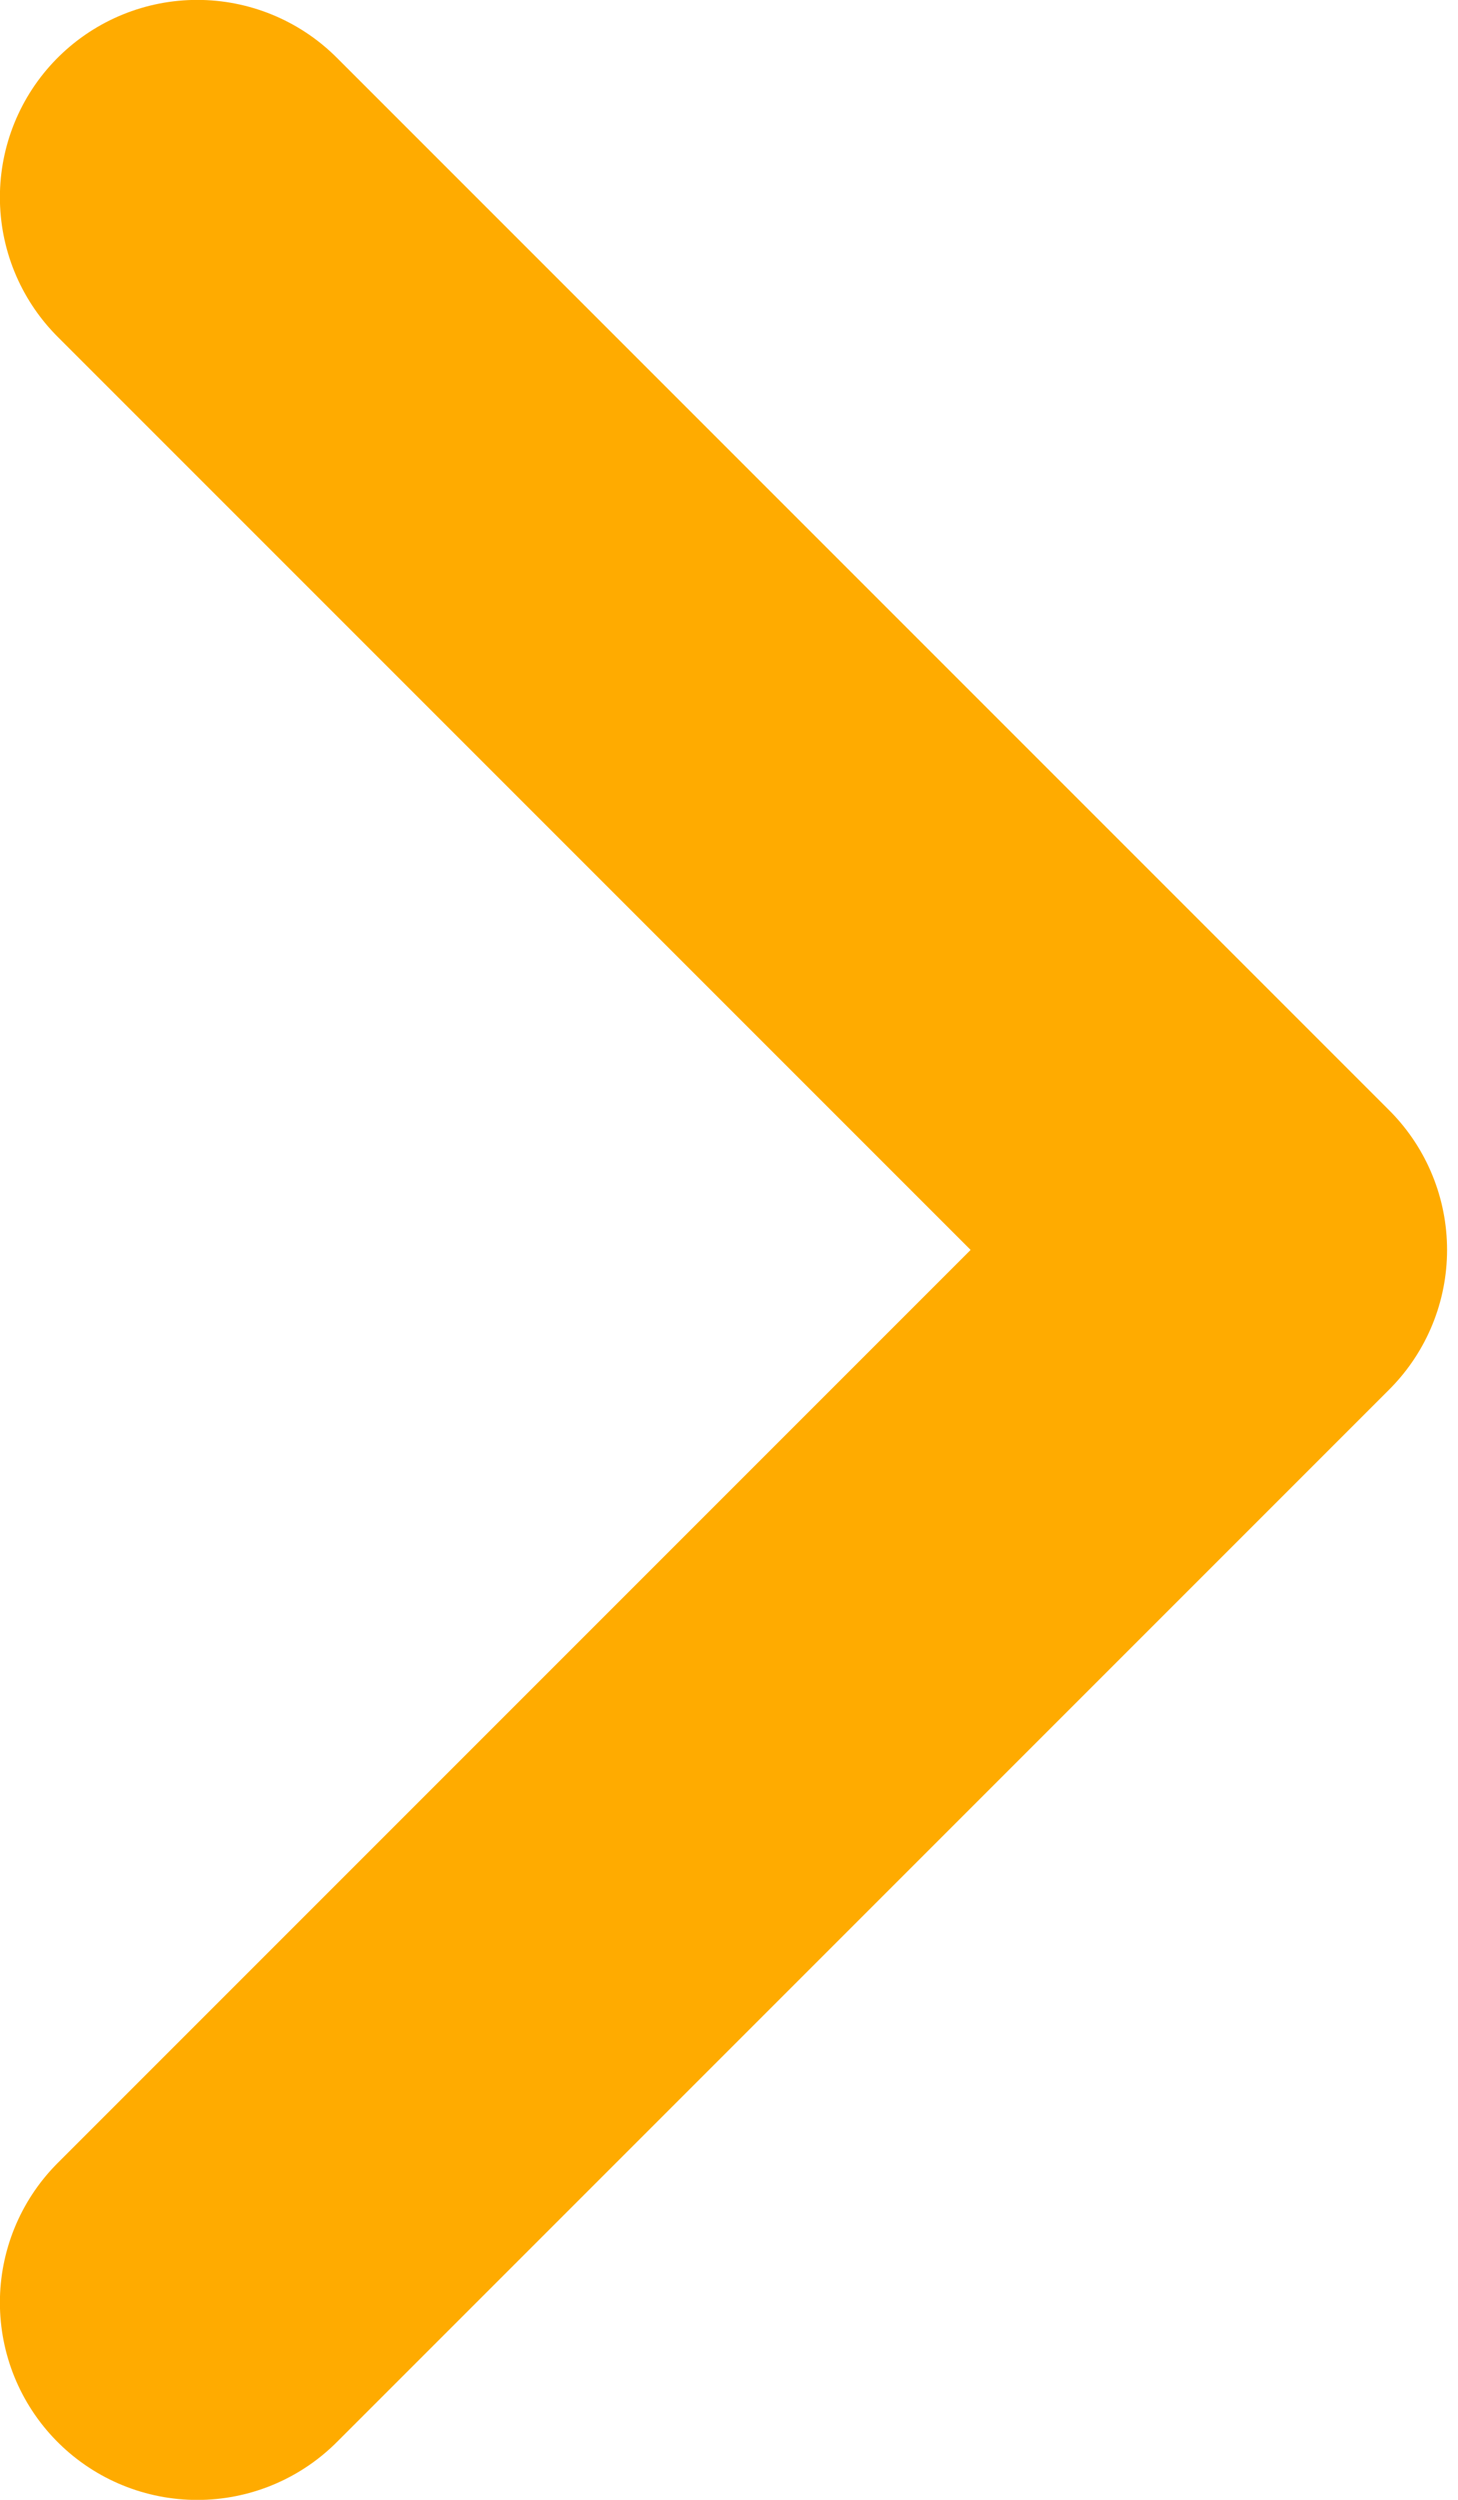 <svg xmlns="http://www.w3.org/2000/svg" width="7" height="12" fill="none" viewBox="0 0 7 12">
    <path stroke="#FFAB00" stroke-linecap="round" stroke-linejoin="round" stroke-width="1.895" d="M.947.947L6 6M6 6L.947 11.053"/>
</svg>
